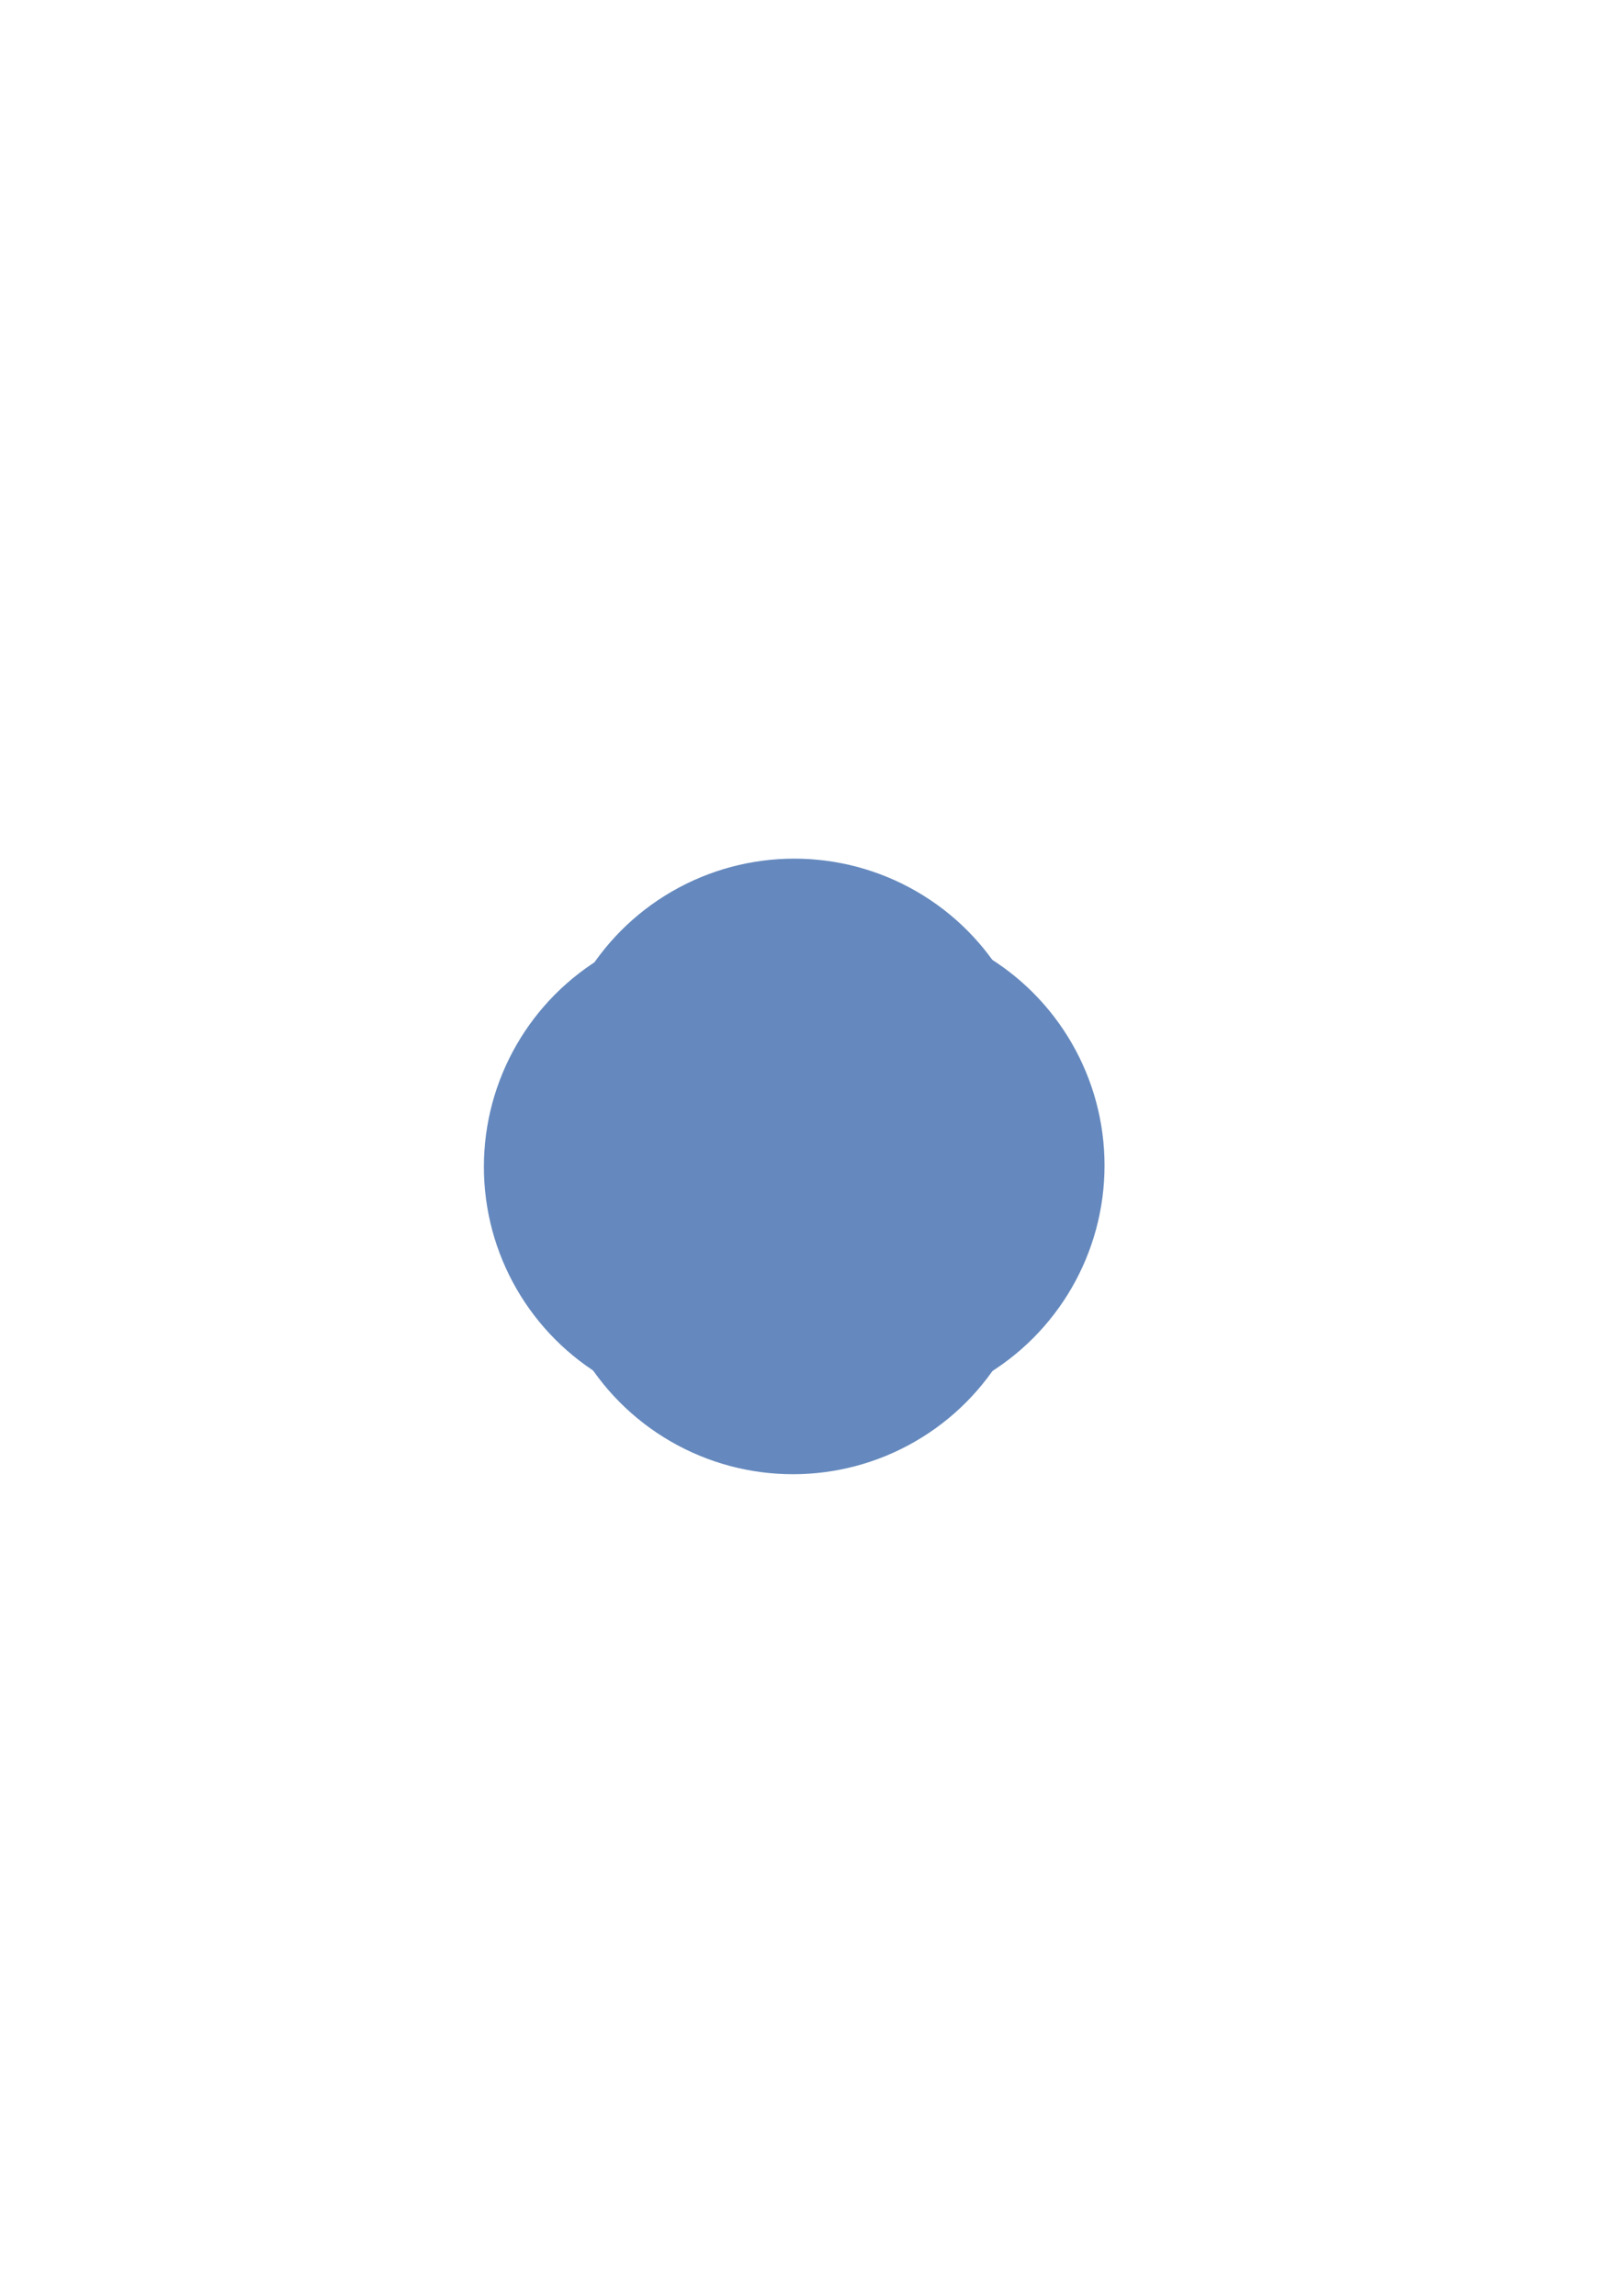 <?xml version="1.0" encoding="UTF-8" standalone="no"?>
<!-- Created with Inkscape (http://www.inkscape.org/) -->

<svg
   width="210mm"
   height="297mm"
   viewBox="0 0 210 297"
   version="1.1"
   id="svg5"
   xml:space="preserve"
   inkscape:version="1.2.2 (732a01da63, 2022-12-09)"
   sodipodi:docname="background_icons.svg"
   xmlns:inkscape="http://www.inkscape.org/namespaces/inkscape"
   xmlns:sodipodi="http://sodipodi.sourceforge.net/DTD/sodipodi-0.dtd"
   xmlns="http://www.w3.org/2000/svg"
   xmlns:svg="http://www.w3.org/2000/svg"><sodipodi:namedview
     id="namedview7"
     pagecolor="#ffffff"
     bordercolor="#000000"
     borderopacity="0.25"
     inkscape:showpageshadow="2"
     inkscape:pageopacity="0.0"
     inkscape:pagecheckerboard="0"
     inkscape:deskcolor="#d1d1d1"
     inkscape:document-units="mm"
     showgrid="false"
     inkscape:zoom="0.53354917"
     inkscape:cx="914.62986"
     inkscape:cy="327.99226"
     inkscape:window-width="1920"
     inkscape:window-height="1027"
     inkscape:window-x="-8"
     inkscape:window-y="22"
     inkscape:window-maximized="1"
     inkscape:current-layer="layer1" /><defs
     id="defs2" /><g
     inkscape:label="Layer 1"
     inkscape:groupmode="layer"
     id="layer1"><g
       id="g5224"
       transform="matrix(11.952,0,0,11.952,-1511.014,-1132.192)"><circle
         style="fill:#6589be;fill-opacity:1;stroke-width:0.351"
         id="path234-3"
         cx="134.308"
         cy="107.358"
         r="2.646" /><circle
         style="fill:#6589be;fill-opacity:1;stroke-width:0.351"
         id="path234-54-3"
         cx="135.008"
         cy="108.039"
         r="2.646" /><circle
         style="fill:#6589be;fill-opacity:1;stroke-width:0.351"
         id="path234-5-0"
         cx="135.735"
         cy="107.343"
         r="2.646" /><circle
         style="fill:#6589be;fill-opacity:1;stroke-width:0.351"
         id="path234-8-5"
         cx="135.022"
         cy="106.668"
         r="2.646" /></g></g></svg>
